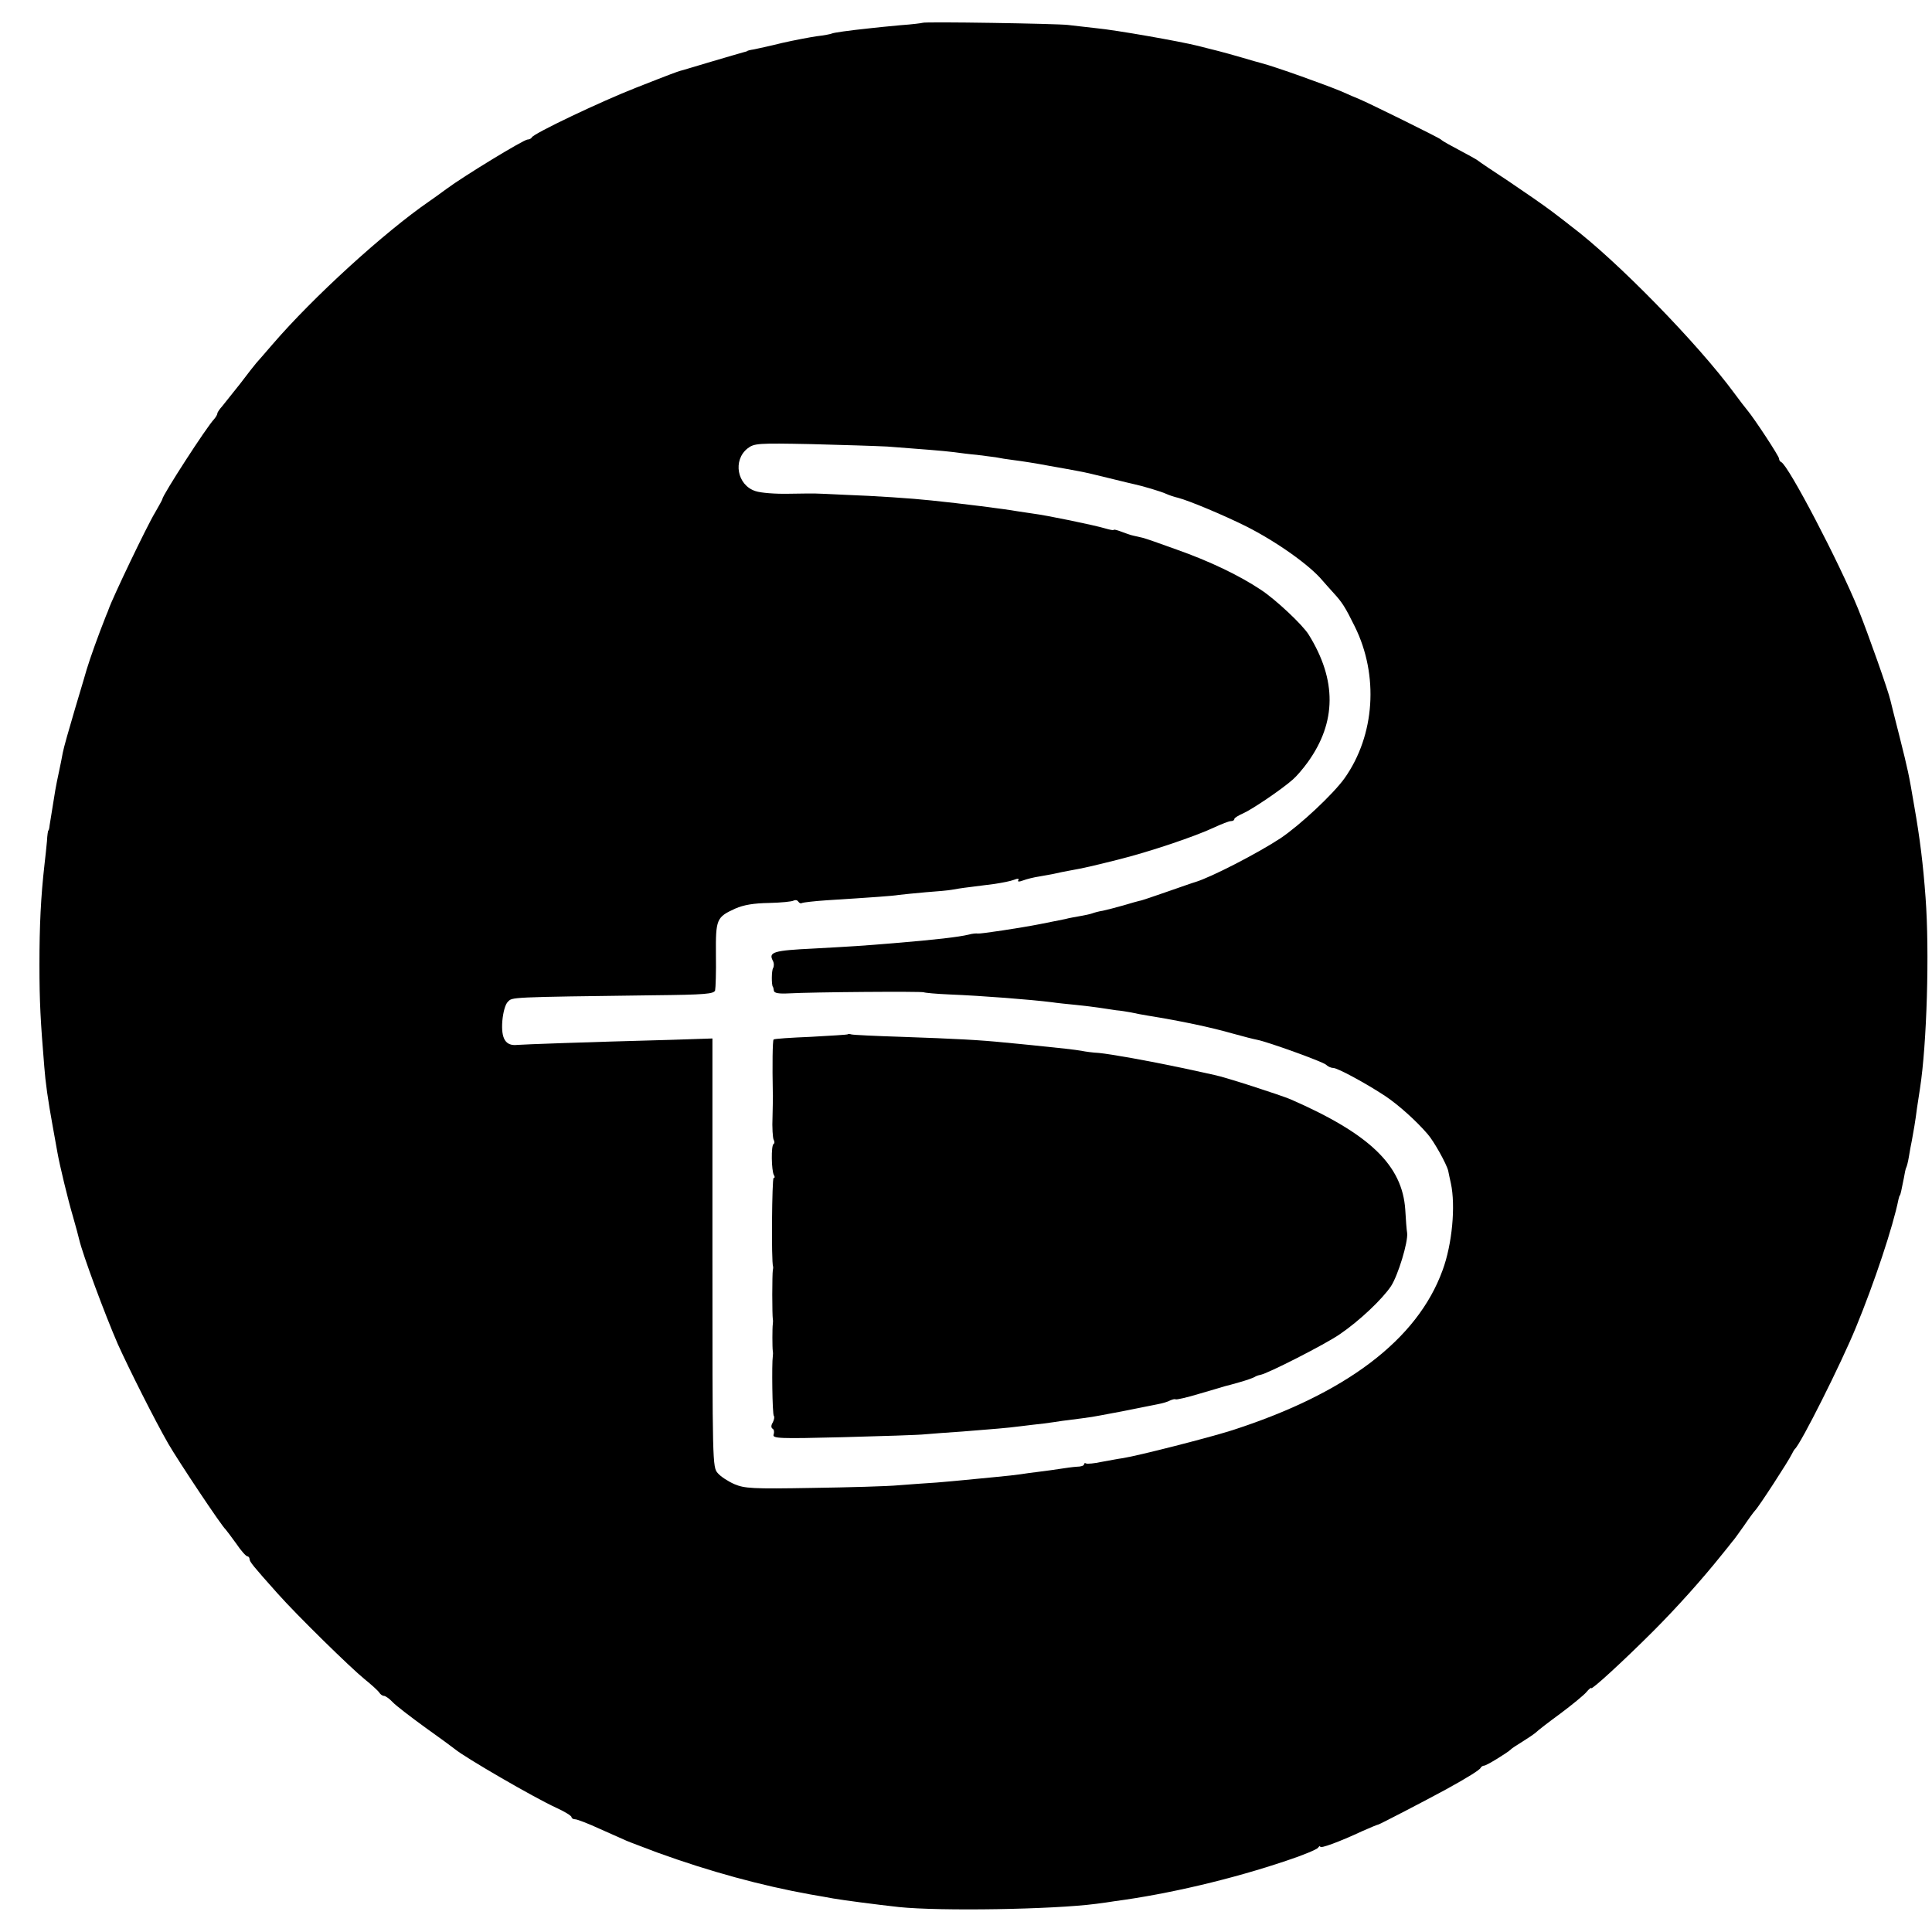 <?xml version="1.0" standalone="no"?>
<!DOCTYPE svg PUBLIC "-//W3C//DTD SVG 20010904//EN"
 "http://www.w3.org/TR/2001/REC-SVG-20010904/DTD/svg10.dtd">
<svg version="1.0" xmlns="http://www.w3.org/2000/svg"
 width="720pt" height="720pt" viewBox="0 0 720 720"
 preserveAspectRatio="xMidYMid meet">
<g transform="translate(0,720) scale(0.1,-0.1)"
fill="#000000" stroke="none">
<path d="M3438 7115 c-1 -1 -39 -6 -83 -9 -44 -4 -93 -9 -110 -11 -86 -9 -140
-17 -145 -20 -4 -2 -29 -7 -56 -10 -27 -4 -85 -15 -129 -25 -44 -11 -91 -21
-105 -24 -14 -2 -25 -5 -25 -6 0 -1 -7 -3 -15 -5 -8 -2 -62 -18 -120 -35 -58
-17 -109 -33 -115 -34 -13 -4 -28 -9 -165 -63 -128 -50 -383 -171 -388 -185
-2 -4 -9 -8 -16 -8 -14 0 -239 -137 -302 -184 -23 -17 -52 -38 -64 -46 -167
-115 -432 -356 -585 -534 -27 -32 -55 -63 -60 -69 -6 -7 -33 -41 -60 -77 -28
-35 -58 -73 -67 -84 -10 -11 -18 -23 -18 -27 0 -4 -6 -14 -12 -21 -28 -29
-192 -283 -193 -298 0 -3 -13 -25 -27 -50 -31 -51 -158 -317 -173 -360 -1 -3
-5 -14 -10 -25 -30 -76 -58 -154 -72 -200 -1 -5 -21 -71 -43 -145 -22 -74 -43
-148 -46 -165 -3 -16 -9 -48 -14 -70 -5 -22 -11 -53 -14 -70 -9 -54 -18 -110
-21 -130 -1 -11 -3 -20 -5 -20 -1 0 -4 -18 -5 -40 -2 -22 -6 -60 -9 -85 -14
-123 -19 -229 -19 -375 0 -140 4 -210 18 -380 4 -56 14 -127 31 -220 8 -44 16
-89 18 -100 8 -46 39 -175 58 -239 11 -38 21 -76 23 -85 13 -56 95 -277 144
-390 42 -93 139 -286 188 -371 37 -64 198 -306 214 -320 3 -3 20 -26 39 -52
18 -27 37 -48 42 -48 4 0 8 -5 8 -10 0 -10 13 -26 105 -129 72 -81 271 -276
324 -319 25 -20 50 -43 54 -49 4 -7 12 -13 18 -13 5 0 20 -10 32 -23 12 -13
67 -55 122 -95 55 -39 105 -76 111 -81 36 -30 292 -179 377 -218 31 -14 57
-30 57 -35 0 -4 6 -8 14 -8 7 0 49 -16 92 -36 43 -19 88 -39 99 -44 11 -5 63
-24 115 -44 196 -71 387 -123 570 -156 30 -5 69 -12 85 -15 41 -7 155 -22 245
-32 154 -16 575 -9 735 12 22 3 54 7 70 10 197 26 436 82 640 151 61 20 113
42 117 48 4 6 8 8 8 4 0 -8 69 17 157 58 29 13 56 24 61 25 7 2 173 88 252
131 78 43 125 72 128 80 2 4 8 8 13 8 9 0 88 49 99 60 3 4 22 16 43 29 21 13
43 28 50 34 7 7 48 39 92 71 44 33 88 69 97 80 10 12 18 18 18 15 0 -9 119
100 230 211 88 88 183 194 255 284 17 21 35 43 40 50 6 6 26 34 45 61 19 28
37 52 40 55 13 12 127 188 137 210 4 8 9 17 12 20 22 19 172 318 227 452 69
167 139 378 159 478 2 8 4 15 5 15 2 0 6 18 15 64 3 19 7 37 9 40 2 3 7 22 10
41 3 19 8 46 11 60 5 26 14 78 19 120 2 14 7 46 11 72 26 166 36 512 21 713
-9 123 -21 221 -42 340 -21 124 -23 132 -55 260 -17 66 -32 127 -34 135 -7 33
-84 251 -120 340 -70 172 -260 536 -287 548 -5 2 -8 8 -8 13 0 9 -92 149 -118
180 -7 8 -29 37 -49 64 -137 186 -439 495 -608 622 -6 5 -37 29 -70 54 -33 25
-107 76 -165 115 -58 38 -107 71 -110 74 -4 4 -29 18 -115 64 -11 6 -22 13
-25 16 -5 6 -269 136 -305 151 -11 4 -40 17 -65 28 -57 24 -246 92 -300 106
-8 2 -40 11 -70 20 -30 9 -71 20 -90 25 -19 5 -53 13 -75 19 -68 17 -306 59
-380 66 -38 4 -86 10 -105 12 -40 5 -537 13 -542 8z m-133 -1579 c132 -10 210
-16 250 -21 22 -3 60 -8 85 -10 25 -3 56 -7 70 -9 14 -3 45 -8 70 -11 25 -3
83 -12 130 -21 47 -8 94 -17 105 -19 29 -5 62 -13 135 -31 36 -9 70 -17 75
-18 33 -7 103 -28 120 -36 11 -5 31 -12 45 -15 42 -11 171 -65 255 -107 111
-56 236 -144 284 -202 9 -10 27 -31 41 -46 32 -35 43 -52 79 -125 90 -182 75
-405 -38 -565 -43 -60 -165 -174 -239 -224 -87 -57 -258 -145 -317 -163 -5 -1
-53 -18 -105 -36 -52 -18 -98 -34 -103 -34 -4 -1 -31 -8 -60 -17 -28 -8 -63
-17 -77 -20 -14 -2 -32 -7 -40 -10 -8 -3 -28 -7 -45 -10 -16 -3 -41 -7 -55
-11 -14 -3 -36 -7 -50 -10 -14 -3 -34 -7 -45 -9 -71 -14 -223 -37 -231 -35 -5
1 -20 0 -34 -4 -38 -9 -122 -19 -280 -32 -120 -10 -154 -12 -300 -20 -146 -7
-167 -13 -150 -45 5 -9 5 -21 1 -28 -6 -10 -6 -62 -1 -69 2 -2 3 -9 4 -15 1
-9 18 -12 56 -10 88 5 494 8 503 4 4 -2 47 -6 95 -8 123 -5 302 -19 382 -29
19 -3 60 -7 90 -10 30 -3 71 -8 90 -11 19 -3 46 -7 60 -9 14 -1 39 -5 55 -8
17 -4 45 -9 63 -12 124 -20 233 -43 317 -67 39 -11 79 -21 90 -23 38 -7 246
-82 257 -93 7 -7 19 -12 27 -12 16 0 123 -58 194 -105 49 -33 114 -91 157
-141 24 -27 71 -112 77 -137 1 -7 6 -28 10 -47 18 -83 5 -227 -31 -324 -94
-259 -361 -461 -790 -598 -86 -27 -340 -92 -401 -102 -16 -2 -52 -9 -80 -14
-27 -6 -53 -8 -57 -6 -5 3 -8 1 -8 -3 0 -5 -12 -9 -27 -9 -16 -1 -44 -5 -63
-8 -19 -3 -55 -8 -80 -11 -25 -3 -54 -7 -66 -9 -12 -2 -57 -7 -100 -11 -43 -4
-95 -9 -114 -11 -19 -2 -64 -6 -100 -9 -36 -2 -99 -7 -140 -10 -41 -4 -187 -8
-323 -10 -223 -4 -252 -2 -290 14 -23 10 -51 28 -62 41 -20 22 -20 37 -20 821
l0 799 -150 -5 c-334 -9 -551 -17 -577 -19 -44 -5 -61 23 -56 89 3 33 11 63
21 72 17 17 0 17 544 24 192 2 223 5 228 18 2 9 4 69 3 133 -1 133 2 140 72
172 32 14 69 20 126 21 44 1 86 5 92 9 6 3 13 2 17 -4 4 -6 10 -8 14 -5 5 2
46 7 92 10 173 11 245 16 269 20 14 2 59 6 101 10 42 3 85 7 95 9 11 2 40 7
67 10 26 3 68 9 94 12 26 4 58 10 71 15 15 6 21 5 17 -1 -4 -6 2 -7 18 -1 13
5 41 12 62 15 21 4 47 8 59 11 12 3 33 7 49 10 61 11 86 17 182 41 117 29 289
87 359 120 28 13 56 24 63 24 7 0 13 3 13 8 0 4 15 13 33 21 32 14 142 88 185
126 13 11 38 40 56 65 107 149 108 306 3 475 -22 36 -123 131 -178 167 -81 54
-192 107 -314 150 -60 22 -118 42 -127 44 -10 2 -26 6 -35 8 -10 2 -30 9 -45
15 -16 6 -28 9 -28 6 0 -2 -15 1 -32 6 -40 12 -219 49 -268 55 -19 3 -46 7
-60 9 -45 8 -210 29 -319 40 -74 8 -210 17 -321 21 -58 3 -109 5 -115 5 -5 0
-49 0 -97 -1 -48 -1 -103 3 -123 10 -68 22 -85 115 -29 159 25 19 37 20 237
16 117 -3 244 -7 282 -9z"/>
<path d="M3158 3345 c-1 -1 -63 -5 -137 -9 -73 -3 -136 -7 -138 -10 -4 -3 -5
-98 -3 -196 1 -8 0 -49 -1 -91 -2 -41 1 -80 4 -86 4 -7 4 -14 0 -16 -10 -6 -8
-100 1 -116 4 -6 4 -11 -1 -11 -6 0 -9 -312 -2 -330 1 -3 0 -9 -1 -15 -1 -5
-2 -46 -2 -90 0 -44 1 -84 2 -90 1 -5 1 -14 0 -20 -2 -13 -2 -87 0 -100 1 -5
1 -14 0 -20 -4 -24 -2 -217 4 -222 3 -3 1 -14 -4 -24 -7 -11 -7 -20 0 -24 5
-3 6 -13 3 -21 -5 -15 20 -16 258 -10 145 4 284 8 309 11 25 2 86 7 135 10 50
4 110 9 135 11 25 2 63 6 85 9 22 3 60 7 85 10 25 3 56 8 70 10 14 2 45 6 70
9 25 3 56 8 70 11 14 3 50 9 80 15 30 6 66 13 80 16 14 3 39 8 55 11 17 3 37
9 46 14 9 4 18 6 20 4 3 -2 43 7 89 21 47 14 90 26 95 28 6 1 30 8 55 15 25 7
50 16 55 19 6 4 15 7 21 8 27 4 244 115 296 151 74 50 160 132 192 180 26 40
64 164 60 198 -2 11 -5 50 -7 87 -11 165 -132 282 -427 411 -35 15 -247 84
-285 91 -11 3 -65 14 -119 26 -133 28 -262 51 -311 56 -22 1 -51 5 -65 8 -23
4 -75 10 -185 21 -22 2 -68 7 -103 10 -88 9 -180 14 -382 21 -96 3 -180 7
-187 9 -6 2 -13 2 -15 0z"/>
</g>
</svg>
